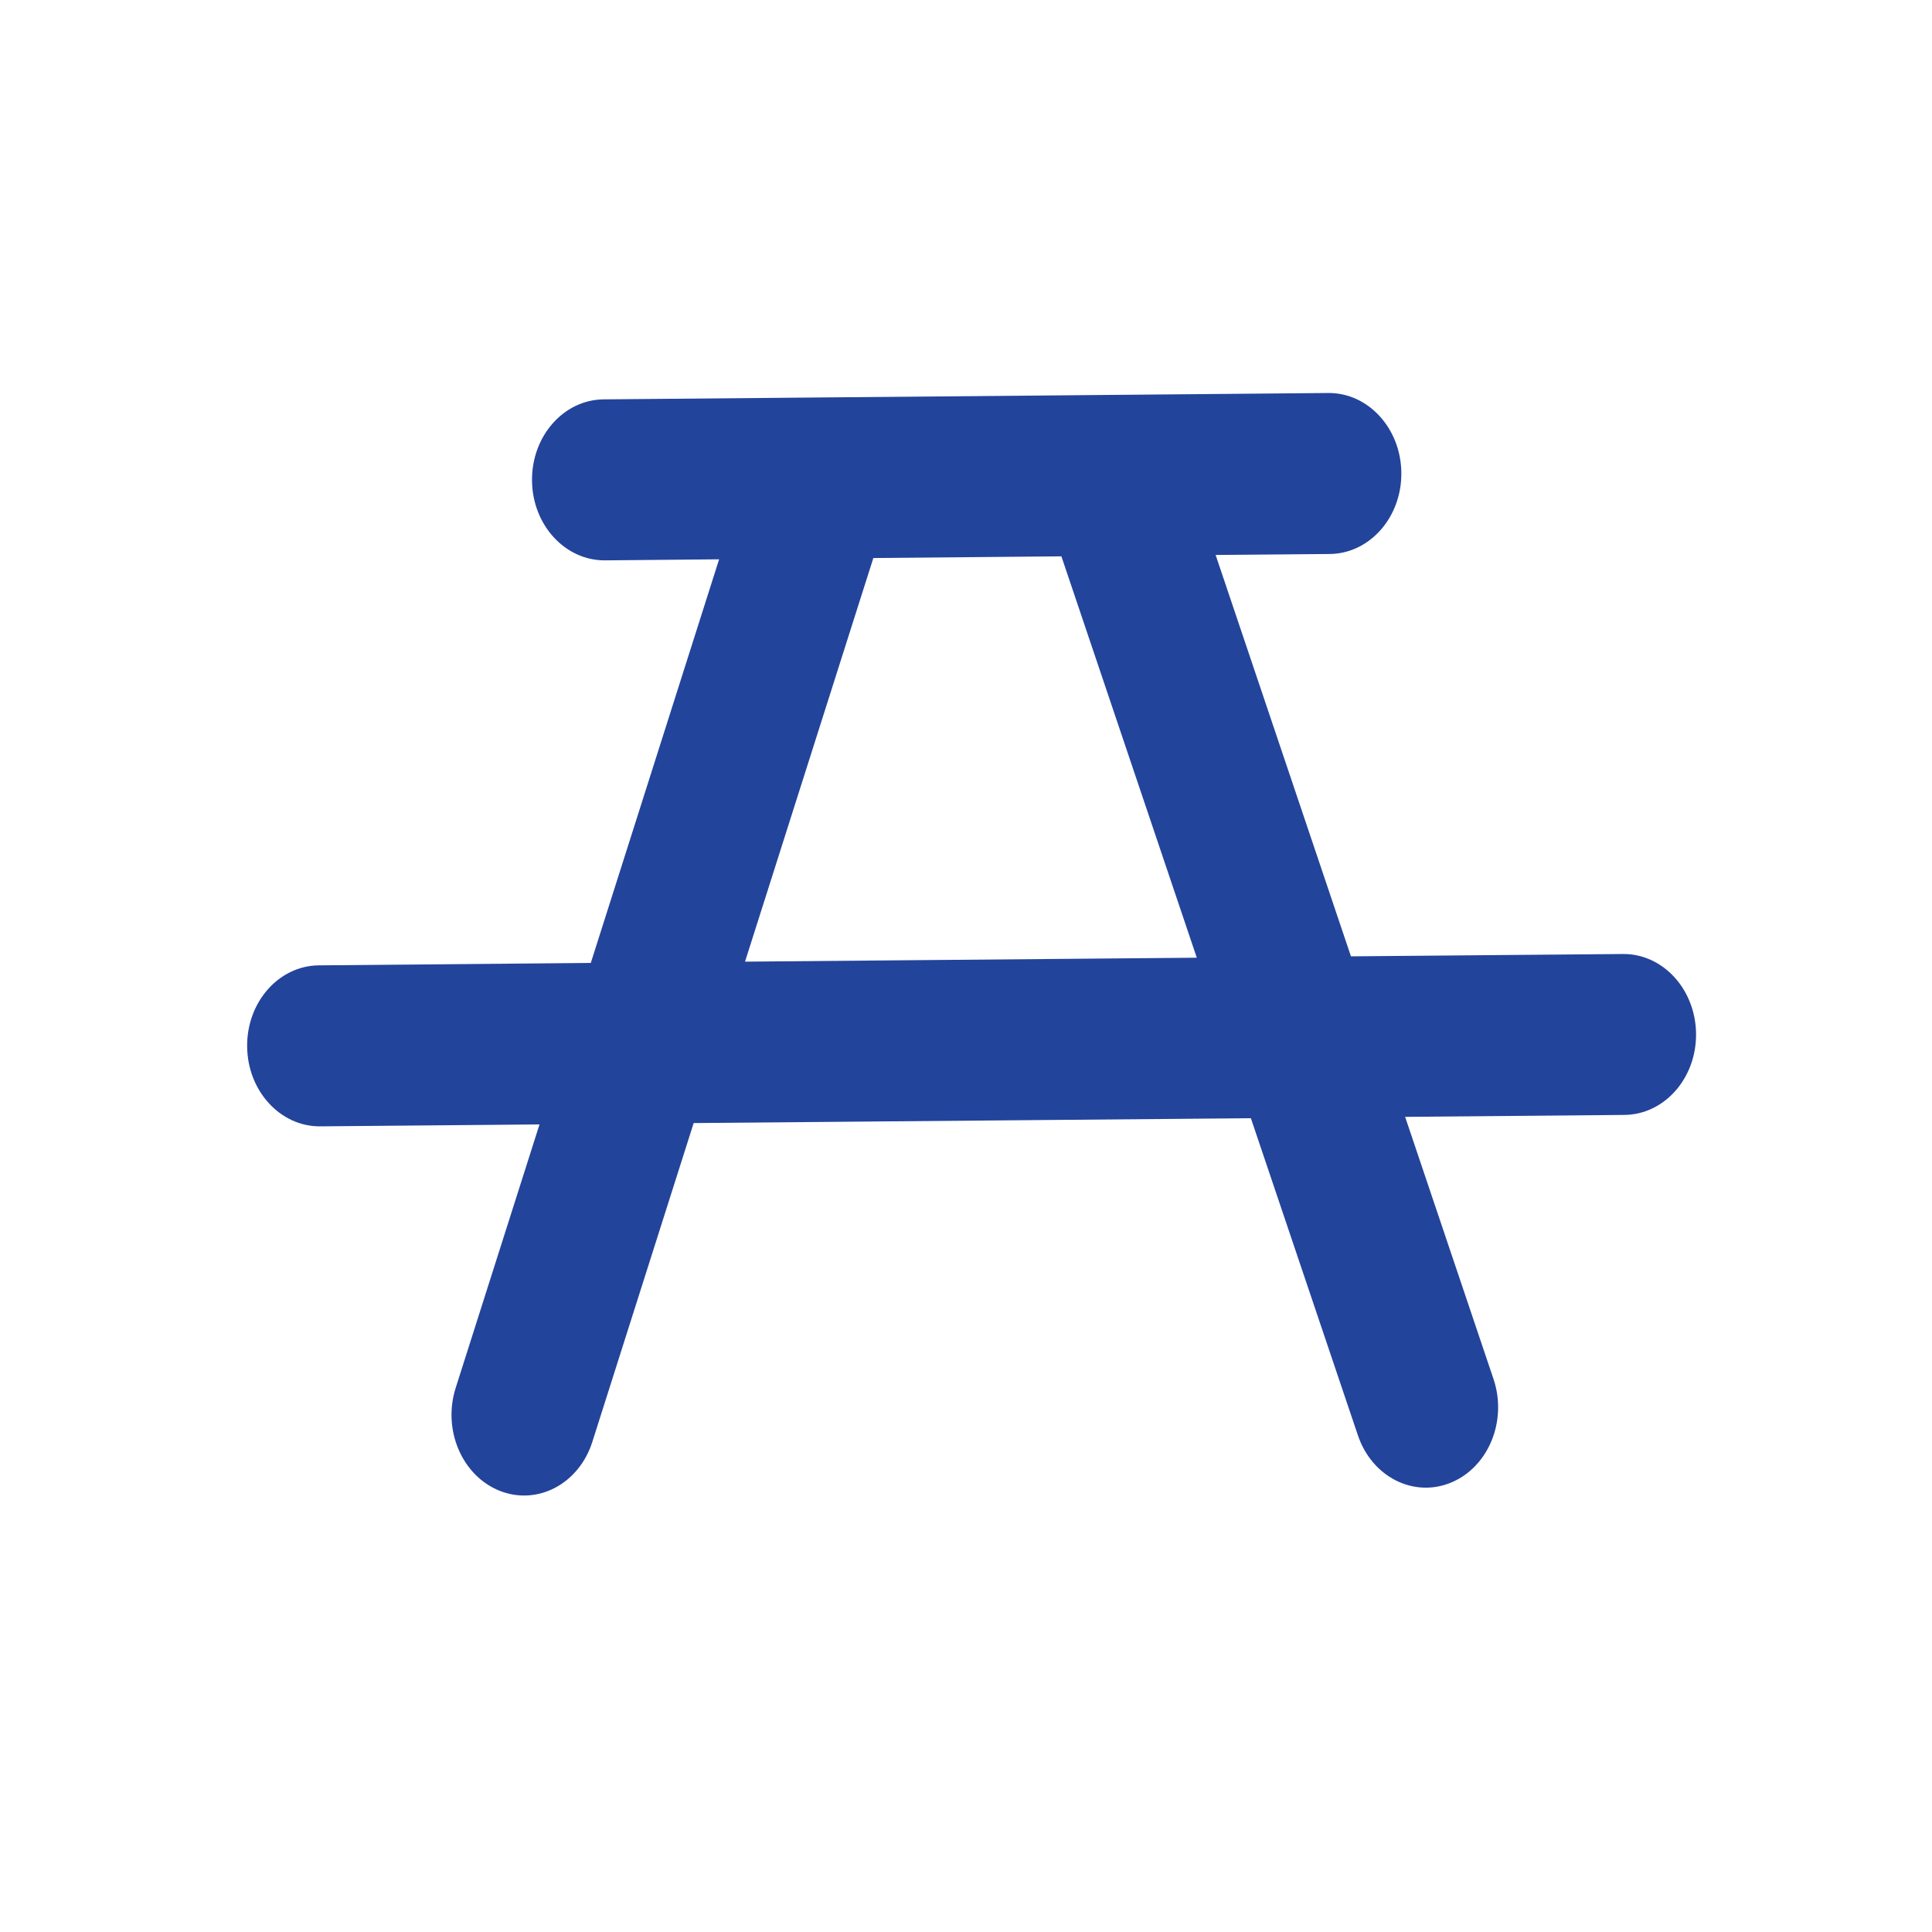 <svg width="24" height="24" viewBox="0 0 24 24" fill="none" xmlns="http://www.w3.org/2000/svg">
<path fill-rule="evenodd" clip-rule="evenodd" d="M7.5 4.961C7.003 4.965 6.604 5.416 6.609 5.969C6.613 6.521 7.02 6.965 7.517 6.961L8.933 6.948L7.339 11.962L3.961 11.992C3.464 11.996 3.065 12.447 3.07 13C3.075 13.552 3.482 13.996 3.978 13.992L6.702 13.968L5.66 17.243C5.495 17.764 5.741 18.335 6.209 18.52C6.678 18.705 7.192 18.433 7.358 17.912L8.617 13.951L15.539 13.891L16.868 17.829C17.042 18.347 17.561 18.61 18.026 18.417C18.492 18.224 18.727 17.648 18.553 17.131L17.455 13.874L20.178 13.85C20.675 13.846 21.074 13.395 21.069 12.843C21.064 12.29 20.657 11.846 20.16 11.851L16.782 11.88L15.101 6.894L16.517 6.882C17.014 6.878 17.413 6.426 17.408 5.874C17.403 5.322 16.997 4.878 16.5 4.882L7.5 4.961ZM13.185 6.911L10.849 6.932L9.255 11.946L14.867 11.897L13.185 6.911Z" fill="#23449B"/>
</svg>
